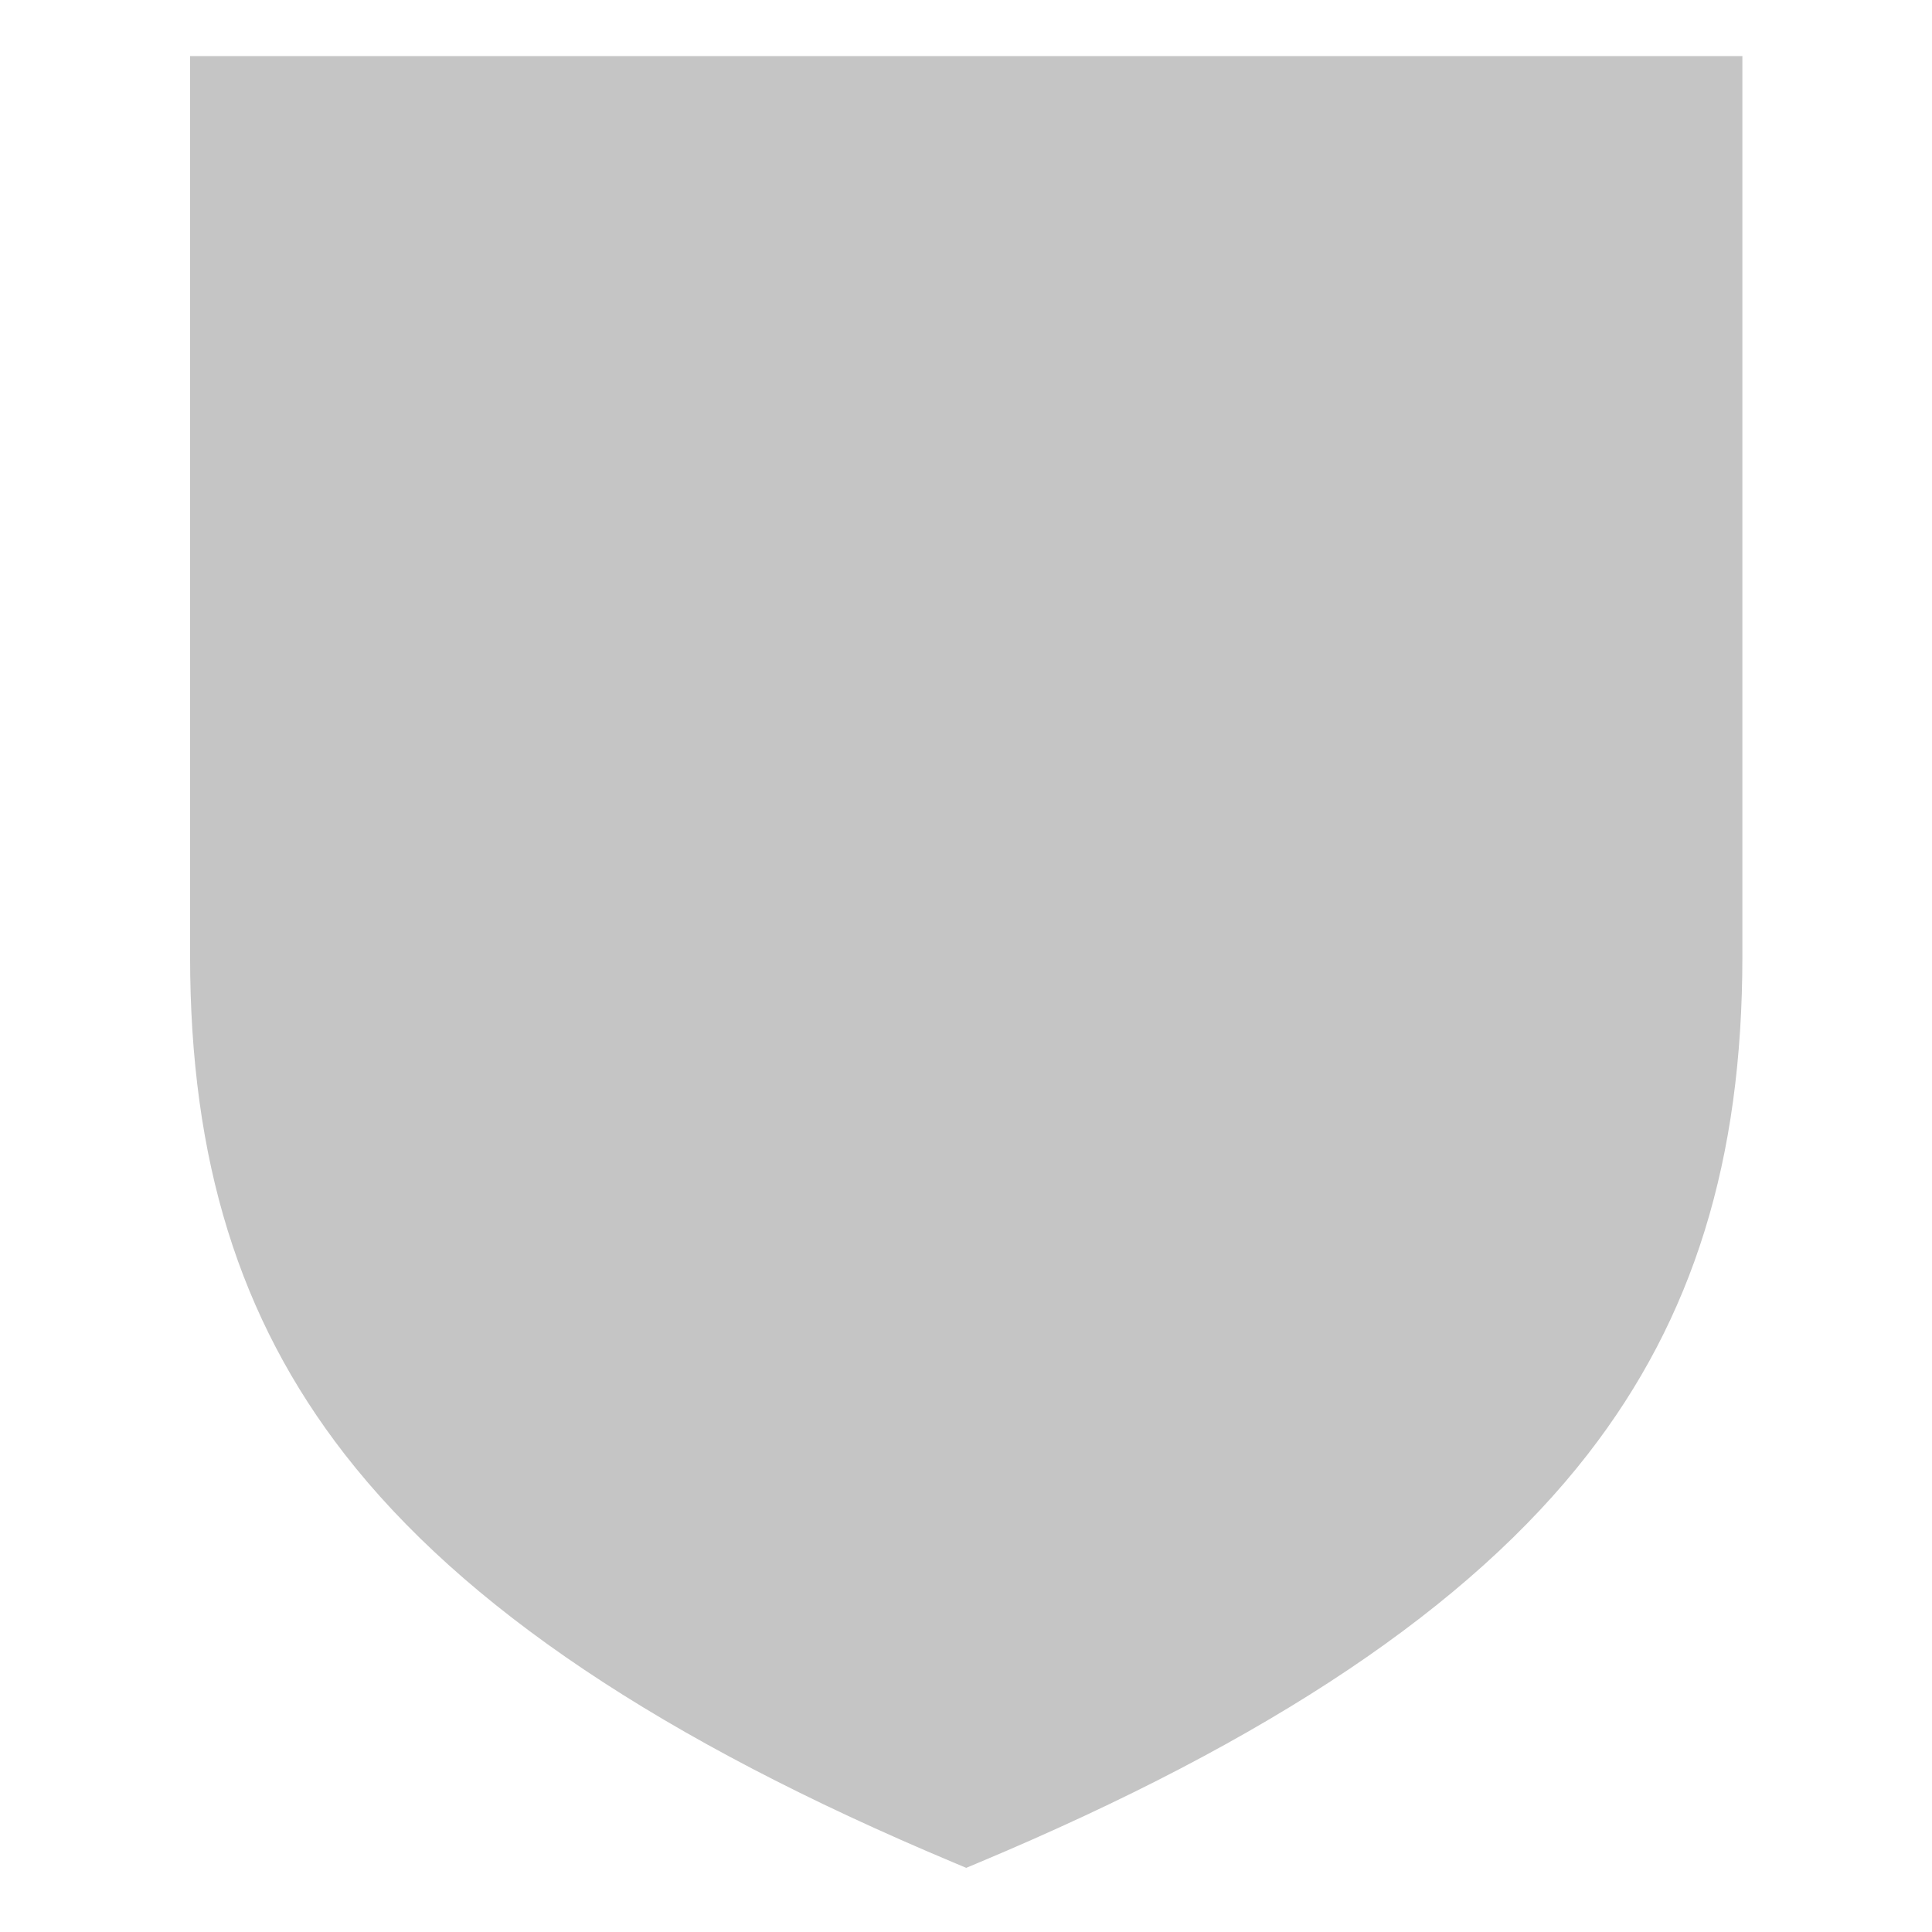 <?xml version="1.0" encoding="utf-8"?>
<svg version="1.1" xmlns="http://www.w3.org/2000/svg" x="0px" y="0px" width="586px" height="586px"
	 viewBox="-61 -18 620 620" xml:space="preserve">
	<path fill="#c5c5c5" d="M0,0v288.899c0,65.436,15.763,116.2,49.606,159.767c38.046,48.978,101.928,91.826,195.291,130.992
	l4.178,1.754l4.177-1.754c93.366-39.166,157.246-82.015,195.291-130.992c33.846-43.566,49.607-94.331,49.607-159.767V0H0z"/>
</svg>
